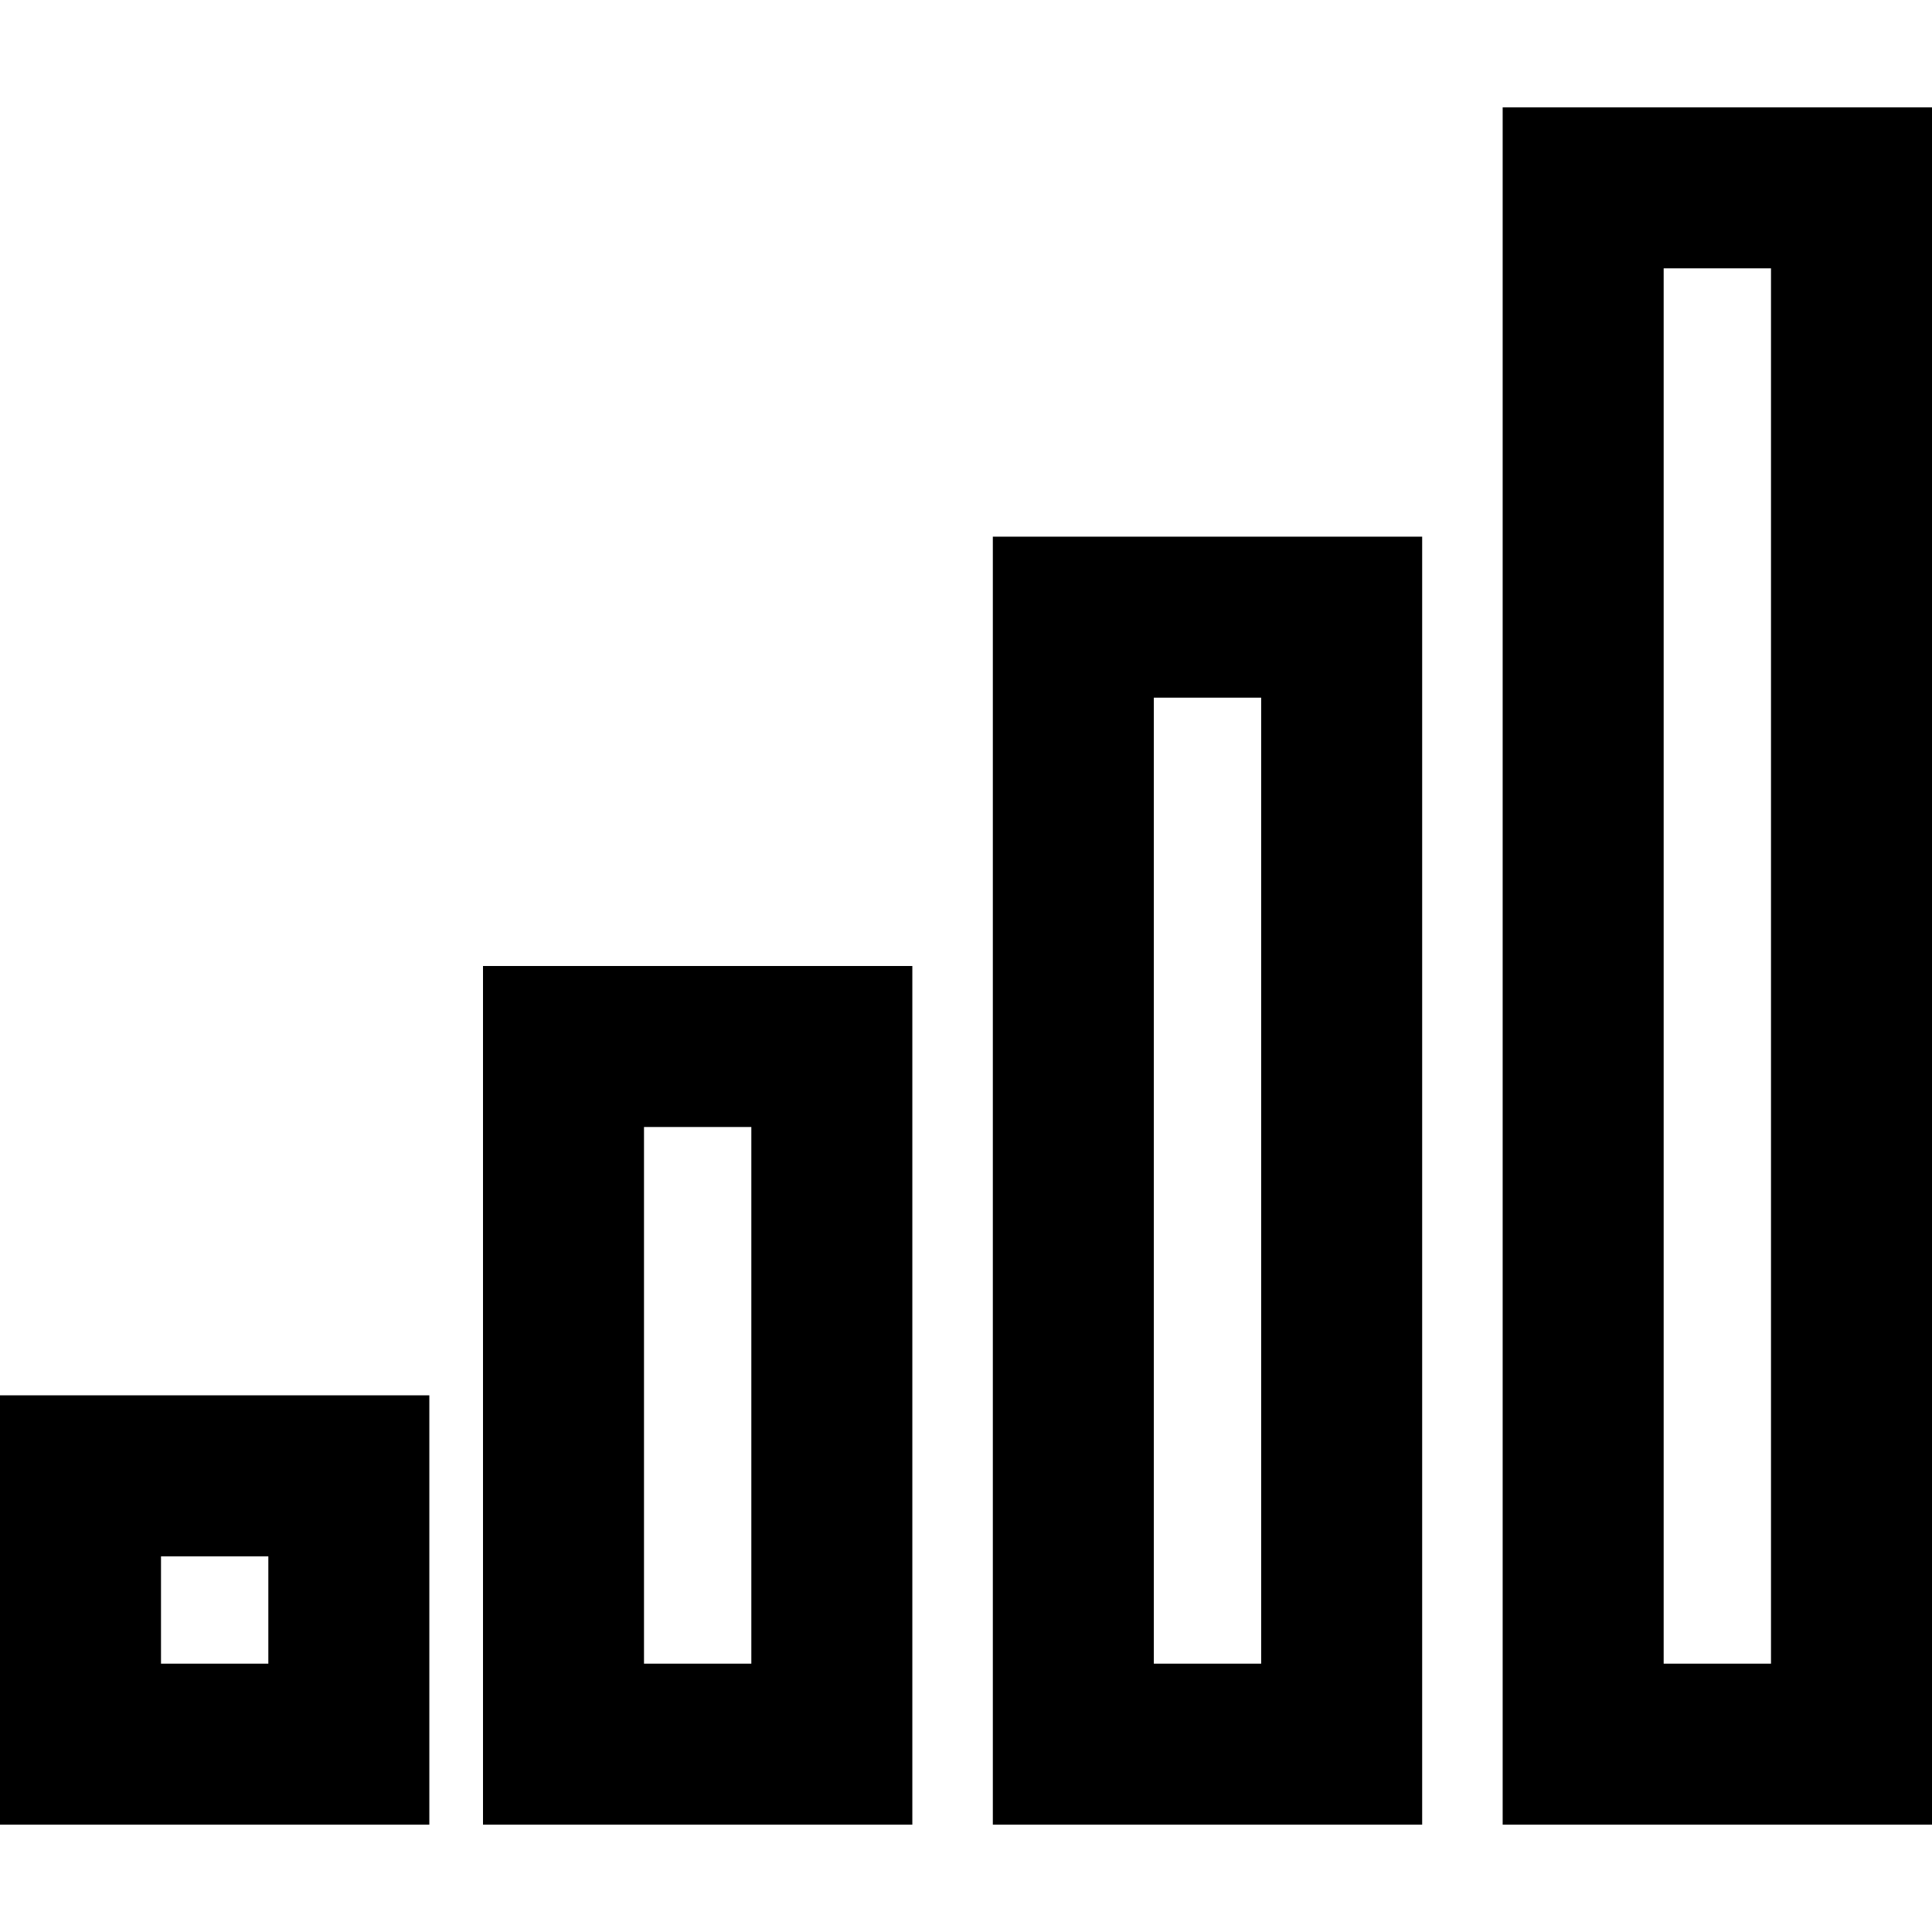 <svg xmlns="http://www.w3.org/2000/svg" viewBox="0 0 512 512">
  <path d="M 440.889 71.111 L 440.889 440.889 L 469.333 440.889 L 469.333 71.111 L 440.889 71.111 L 440.889 71.111 Z M 398.222 28.444 L 440.889 28.444 L 469.333 28.444 L 512 28.444 L 512 71.111 L 512 440.889 L 512 483.556 L 469.333 483.556 L 440.889 483.556 L 398.222 483.556 L 398.222 440.889 L 398.222 71.111 L 398.222 28.444 L 398.222 28.444 Z M 305.778 184.889 L 305.778 440.889 L 334.222 440.889 L 334.222 184.889 L 305.778 184.889 L 305.778 184.889 Z M 263.111 142.222 L 305.778 142.222 L 334.222 142.222 L 376.889 142.222 L 376.889 184.889 L 376.889 440.889 L 376.889 483.556 L 334.222 483.556 L 305.778 483.556 L 263.111 483.556 L 263.111 440.889 L 263.111 184.889 L 263.111 142.222 L 263.111 142.222 Z M 199.111 298.667 L 170.667 298.667 L 170.667 440.889 L 199.111 440.889 L 199.111 298.667 L 199.111 298.667 Z M 170.667 256 L 199.111 256 L 241.778 256 L 241.778 298.667 L 241.778 440.889 L 241.778 483.556 L 199.111 483.556 L 170.667 483.556 L 128 483.556 L 128 440.889 L 128 298.667 L 128 256 L 170.667 256 L 170.667 256 Z M 42.667 412.444 L 42.667 440.889 L 71.111 440.889 L 71.111 412.444 L 42.667 412.444 L 42.667 412.444 Z M 0 369.778 L 42.667 369.778 L 71.111 369.778 L 113.778 369.778 L 113.778 412.444 L 113.778 440.889 L 113.778 483.556 L 71.111 483.556 L 42.667 483.556 L 0 483.556 L 0 440.889 L 0 412.444 L 0 369.778 L 0 369.778 Z" />
</svg>